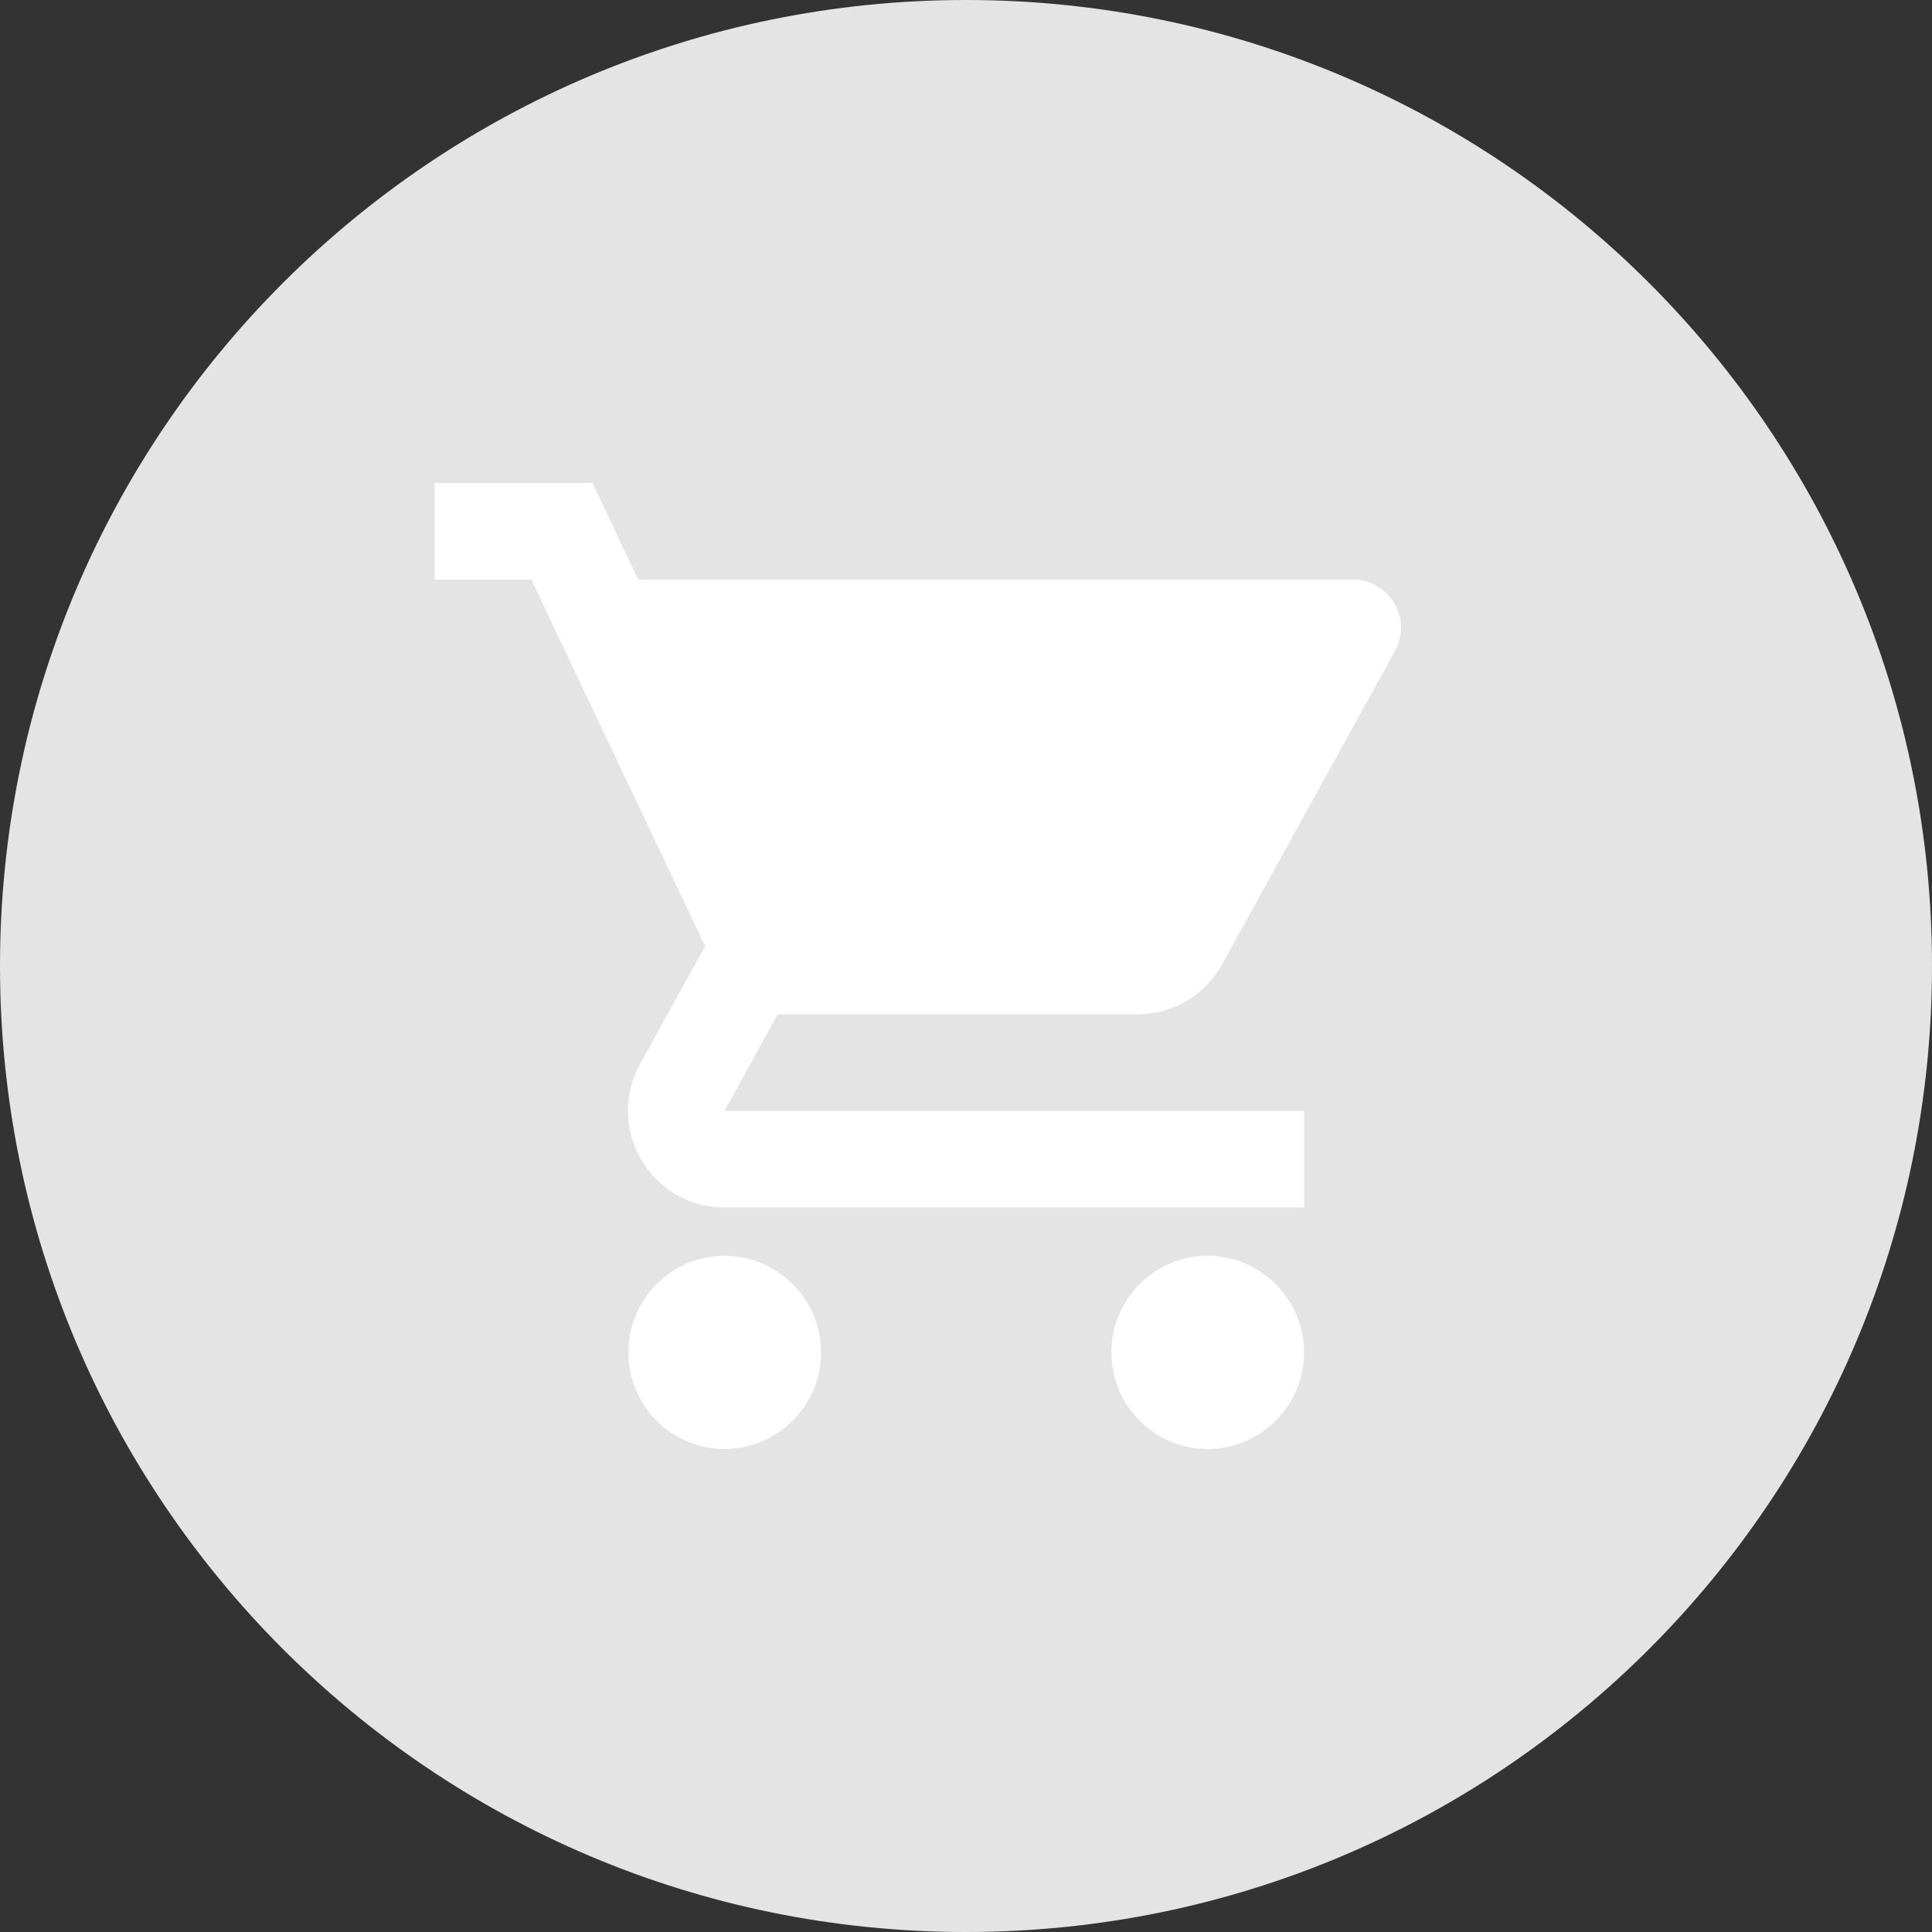 <svg width="40" height="40" viewBox="0 0 40 40" fill="none" xmlns="http://www.w3.org/2000/svg">
<rect x="0" y="0" width="40" height="40" fill="#333333" stroke="none"/>
<path fill-rule="evenodd" clip-rule="evenodd" d="M20 40C31.046 40 40 31.046 40 20C40 8.954 31.046 0 20 0C8.954 0 0 8.954 0 20C0 31.046 8.954 40 20 40Z" fill="#E4E4E4"/>
<path fill-rule="evenodd" clip-rule="evenodd" d="M9 10V12H11L14.6 19.59L13.25 22.03C12.52 23.37 13.48 25 15 25H27V23H15L16.1 21H23.55C24.3 21 24.96 20.59 25.3 19.97L28.88 13.48C29.25 12.82 28.77 12 28.01 12H13.21L12.27 10H9ZM15 26C13.9 26 13.01 26.9 13.01 28C13.01 29.1 13.9 30 15 30C16.1 30 17 29.1 17 28C17 26.9 16.1 26 15 26ZM23.01 28C23.01 26.9 23.9 26 25 26C26.1 26 27 26.9 27 28C27 29.1 26.1 30 25 30C23.9 30 23.01 29.1 23.01 28Z" fill="white"/>
</svg>

